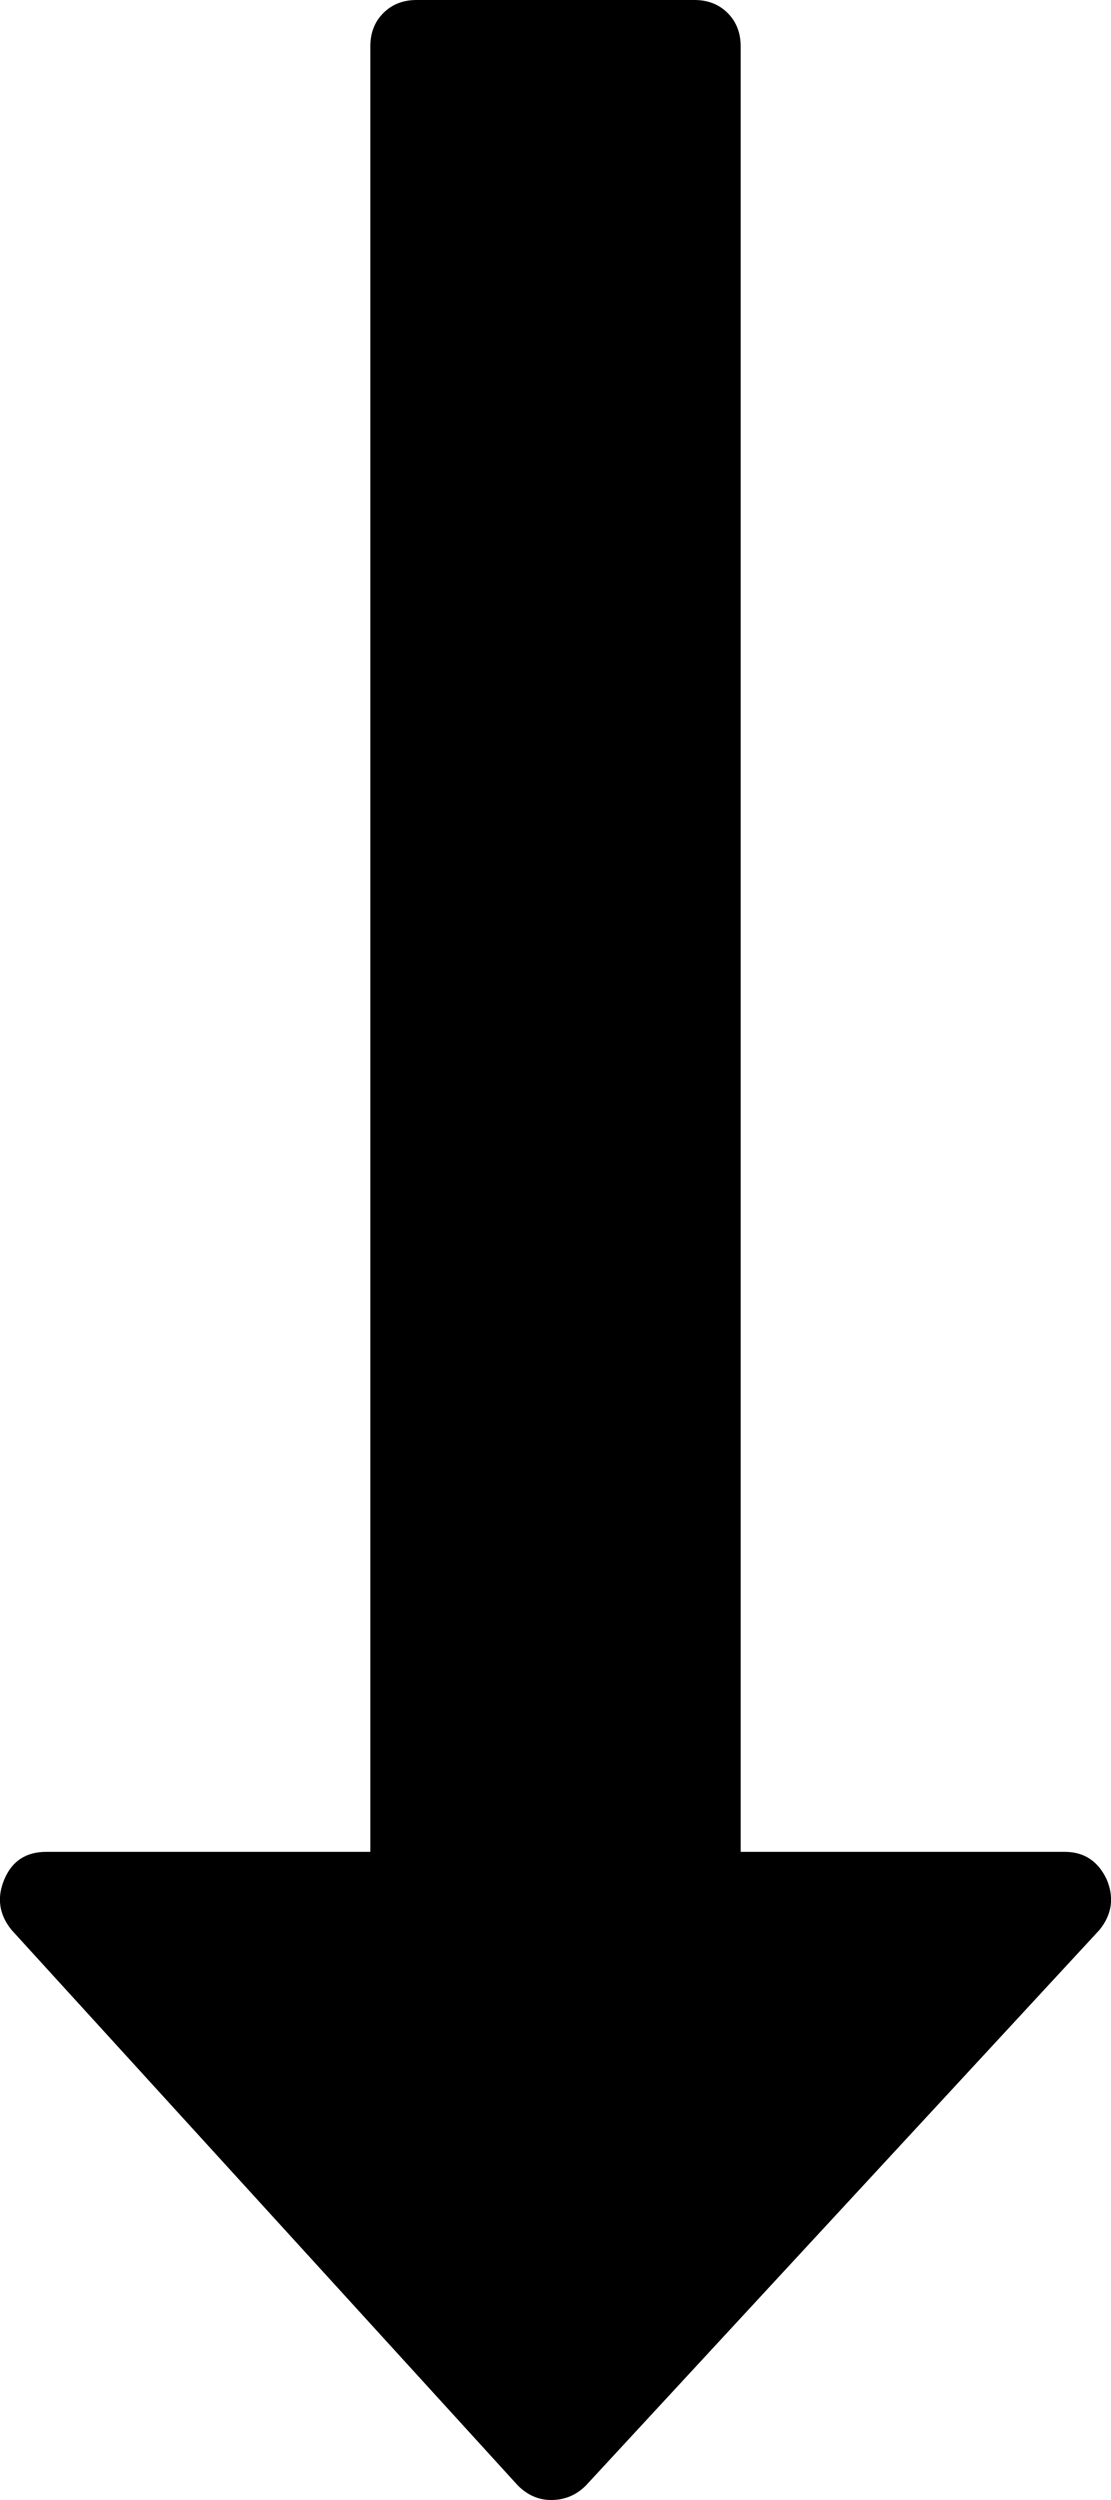<svg xmlns="http://www.w3.org/2000/svg" xmlns:xlink="http://www.w3.org/1999/xlink" width="768" height="1728" viewBox="0 0 768 1728"><g transform="translate(0 1728) scale(1 -1)"><path fill="currentColor" d="M765 429q-9 19-29 19H512v1248q0 14-9 23t-23 9H288q-14 0-23-9t-9-23V448H32q-21 0-29-19t5-35L358 10q10-10 23-10q14 0 24 10l355 384q13 16 5 35"/></g></svg>